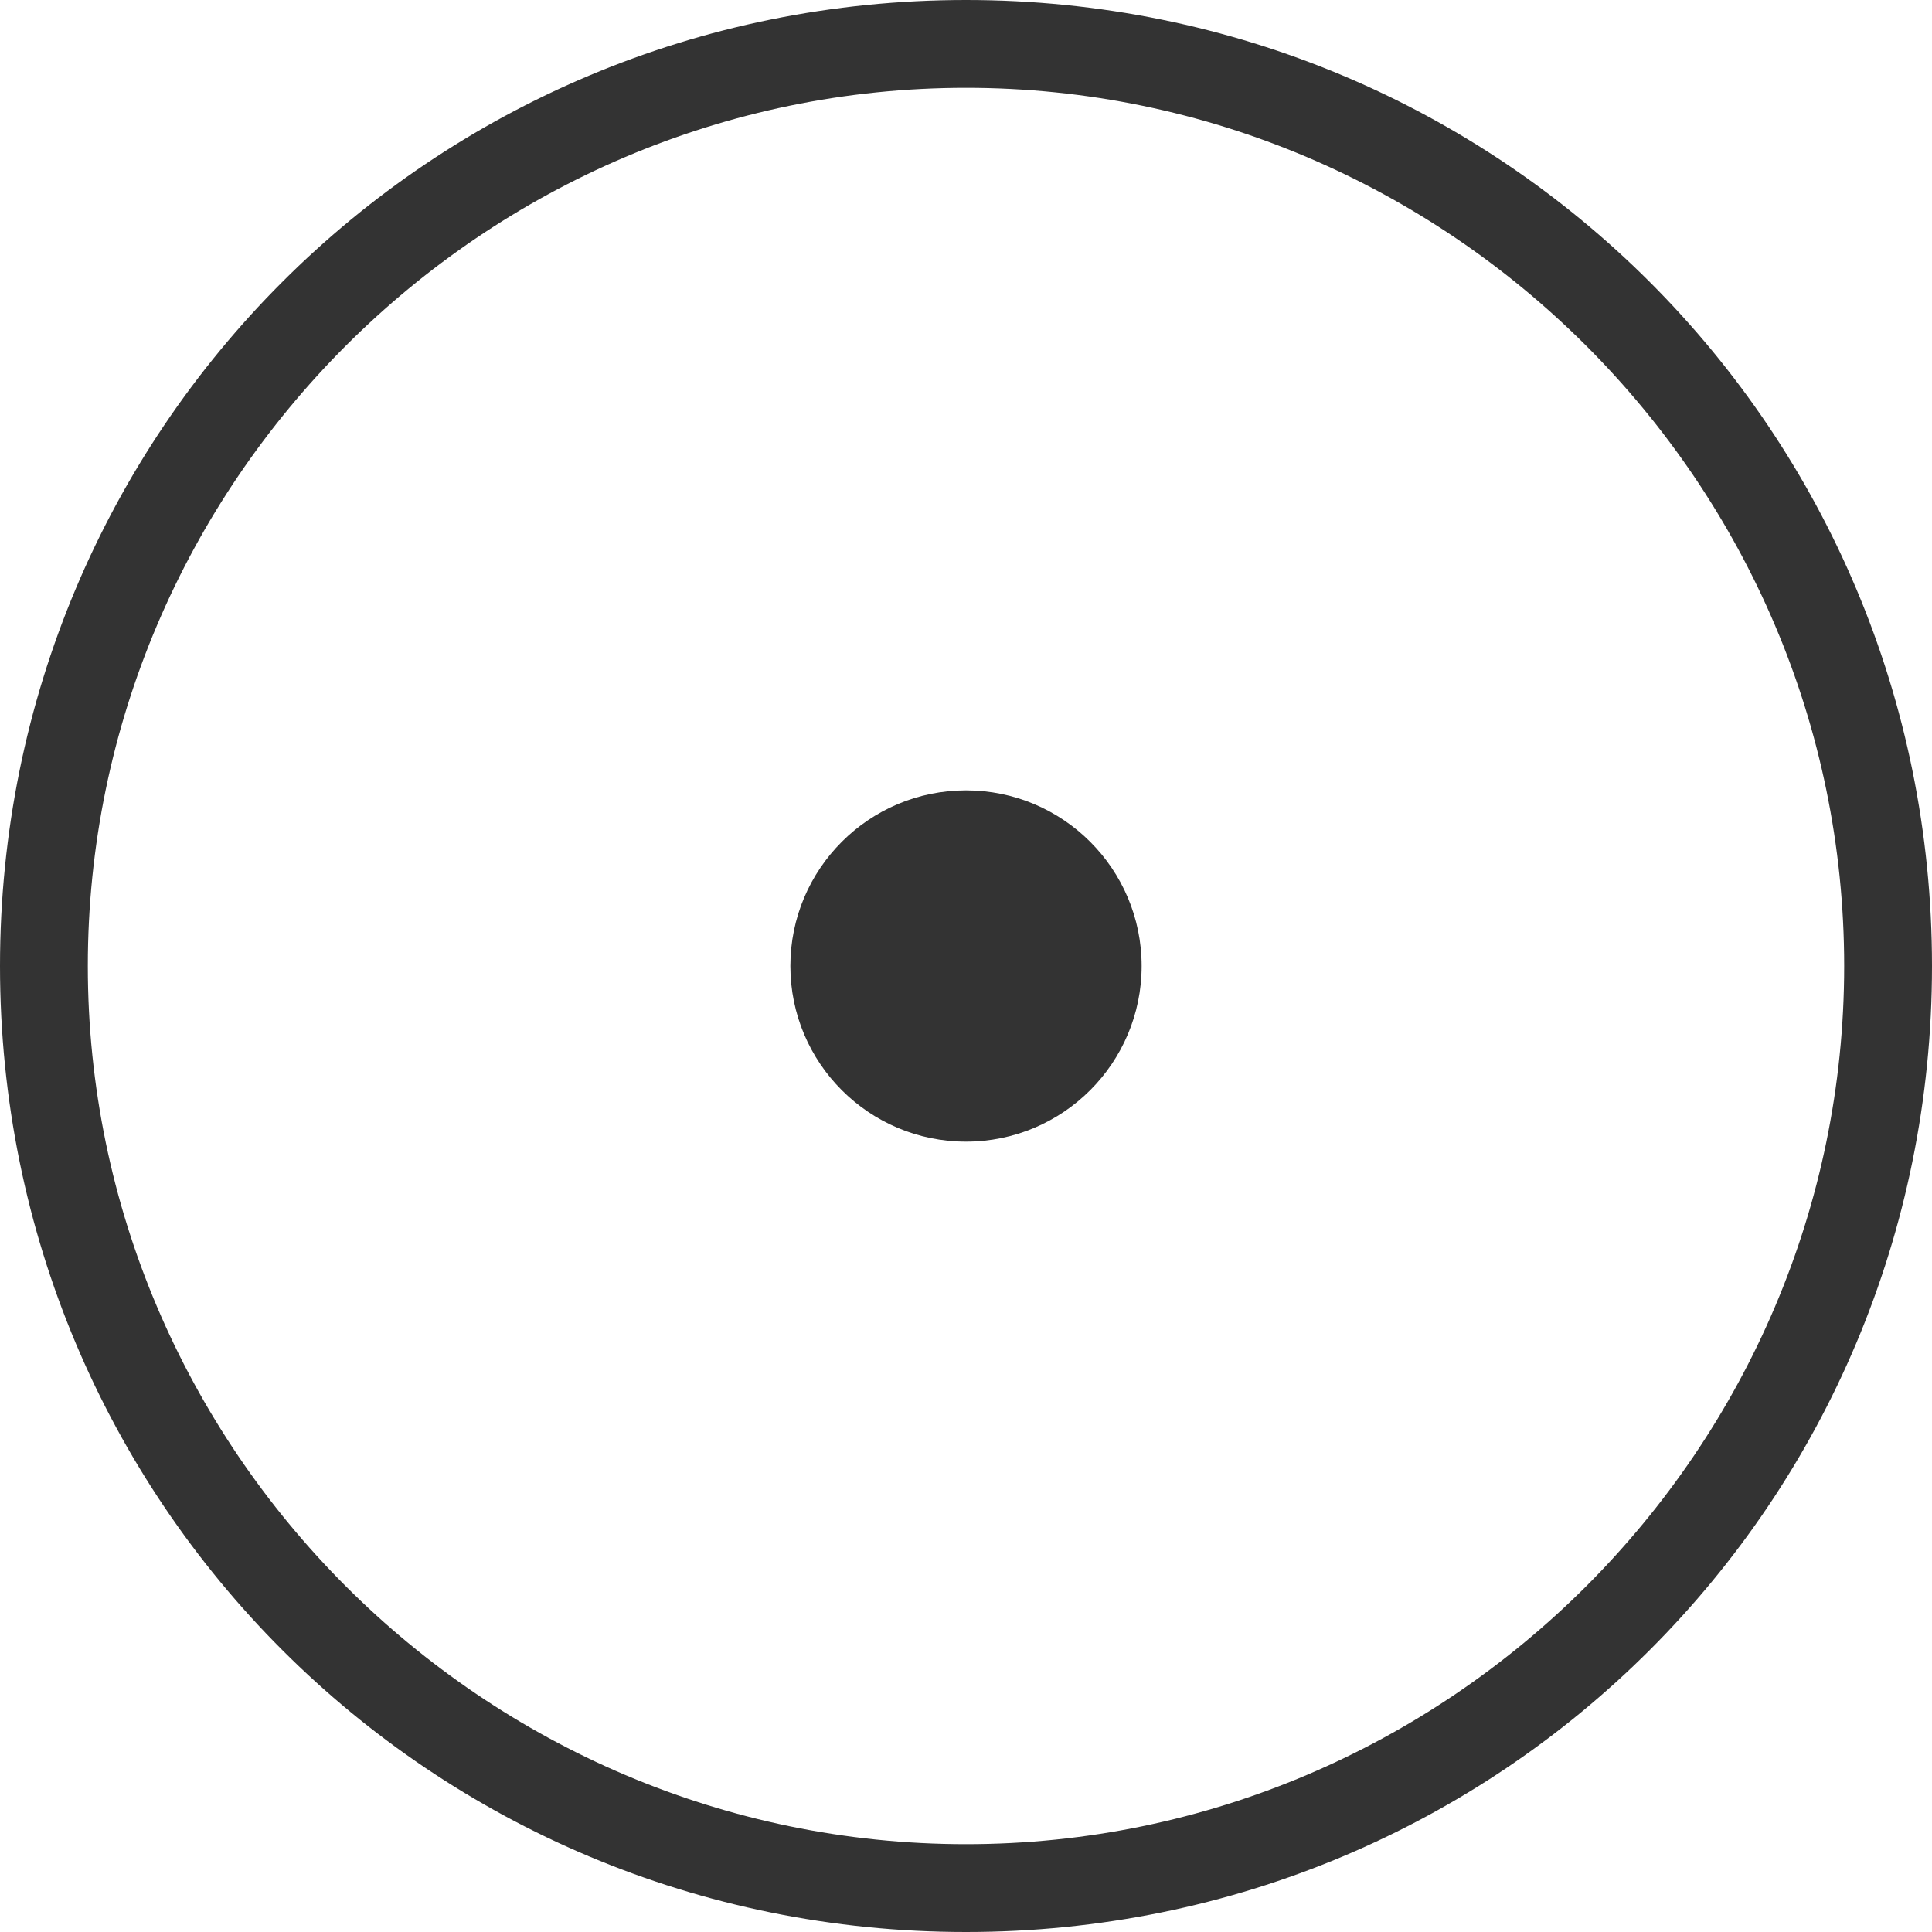 <?xml version="1.0" encoding="utf-8"?>
<!-- Generator: Adobe Illustrator 19.2.1, SVG Export Plug-In . SVG Version: 6.00 Build 0)  -->
<svg version="1.1" id="Слой_1" xmlns="http://www.w3.org/2000/svg" xmlns:xlink="http://www.w3.org/1999/xlink" x="0px" y="0px"
	 viewBox="0 0 44 44" style="enable-background:new 0 0 44 44;" xml:space="preserve">
<style type="text/css">
	.st0{fill:#333333;}
</style>
<g>
	<path class="st0" d="M22,2c11,0,20,9,20,20s-9,20-20,20S2,33,2,22S11,2,22,2 M22,0C9.8,0,0,9.8,0,22s9.8,22,22,22s22-9.8,22-22
		S34.2,0,22,0L22,0z"/>
	<circle class="st0" cx="22" cy="22" r="4"/>
</g>
</svg>
